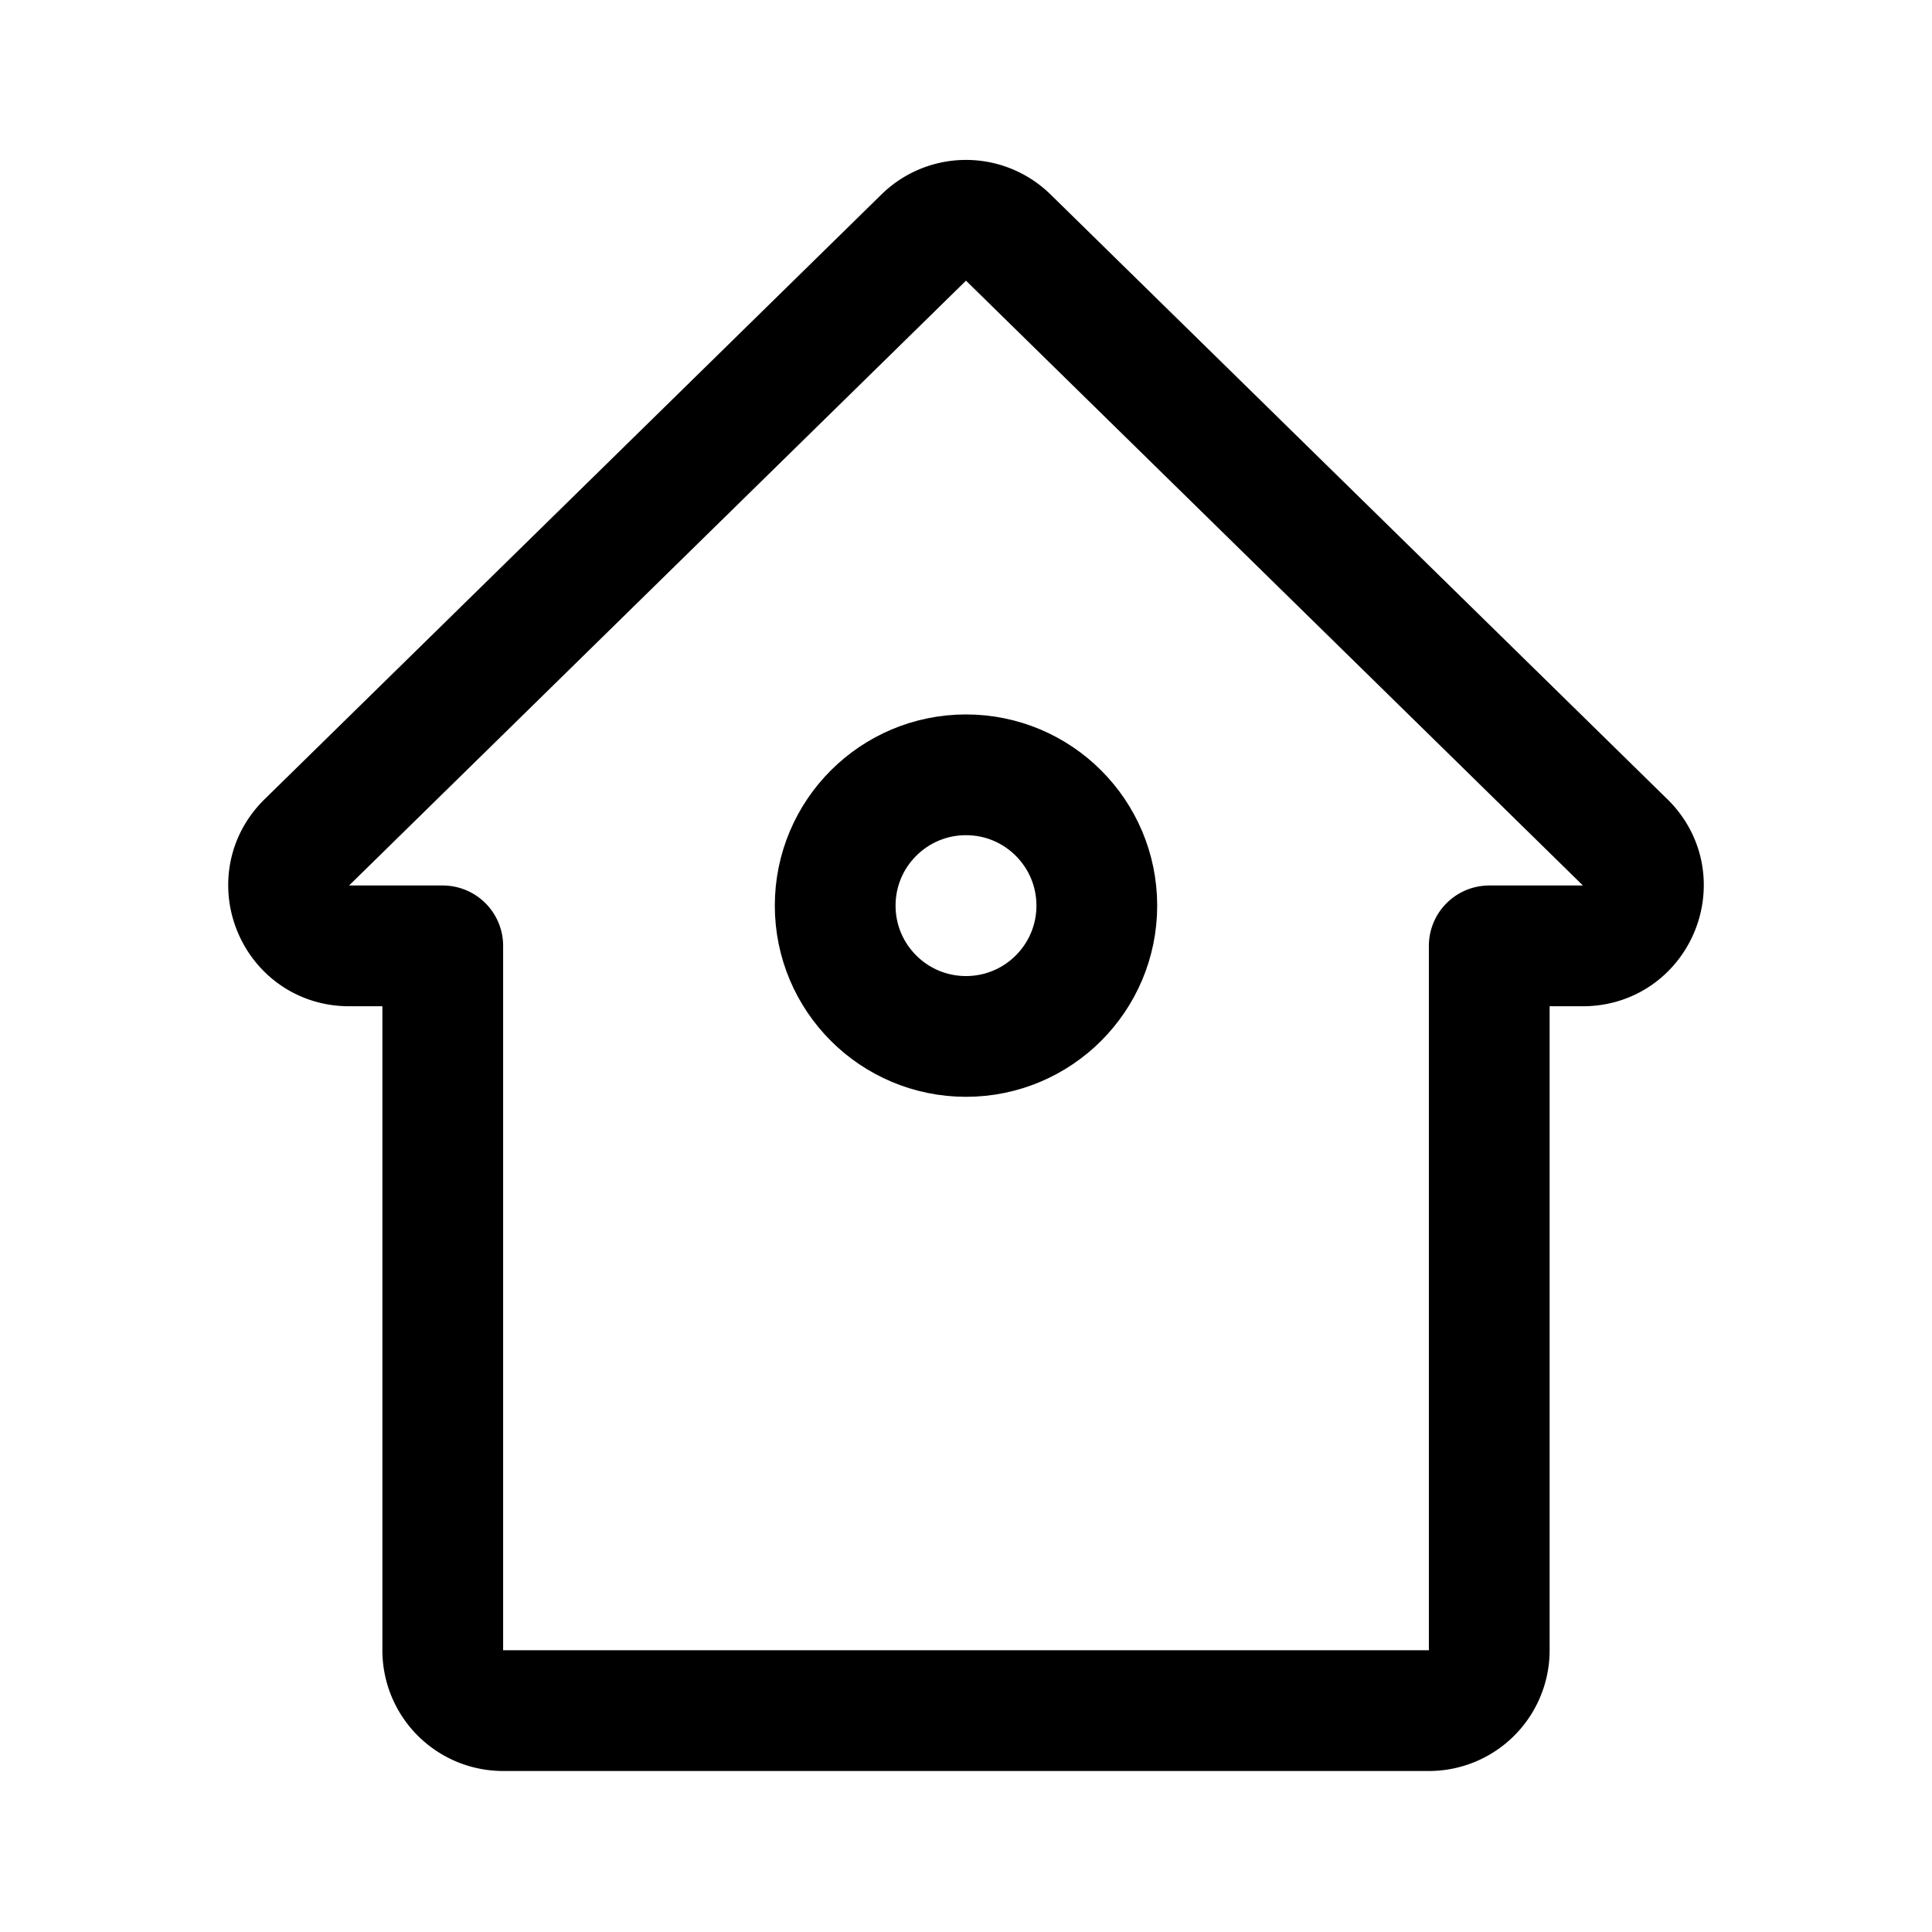 <svg xmlns="http://www.w3.org/2000/svg" width="76" height="76" fill="none" stroke="#000" stroke-linejoin="round" stroke-width="12" viewBox="0 0 192 192"><path stroke-linecap="round" d="M30.49 83.716 91.8 23.608a6 6 0 0 1 8.4 0l61.31 60.108C165.347 87.478 162.684 94 157.309 94H148v70a6 6 0 0 1-6 6H50a6 6 0 0 1-6-6V94h-9.31c-5.374 0-8.037-6.522-4.2-10.284"/><circle cx="96" cy="90" r="13"/></svg>